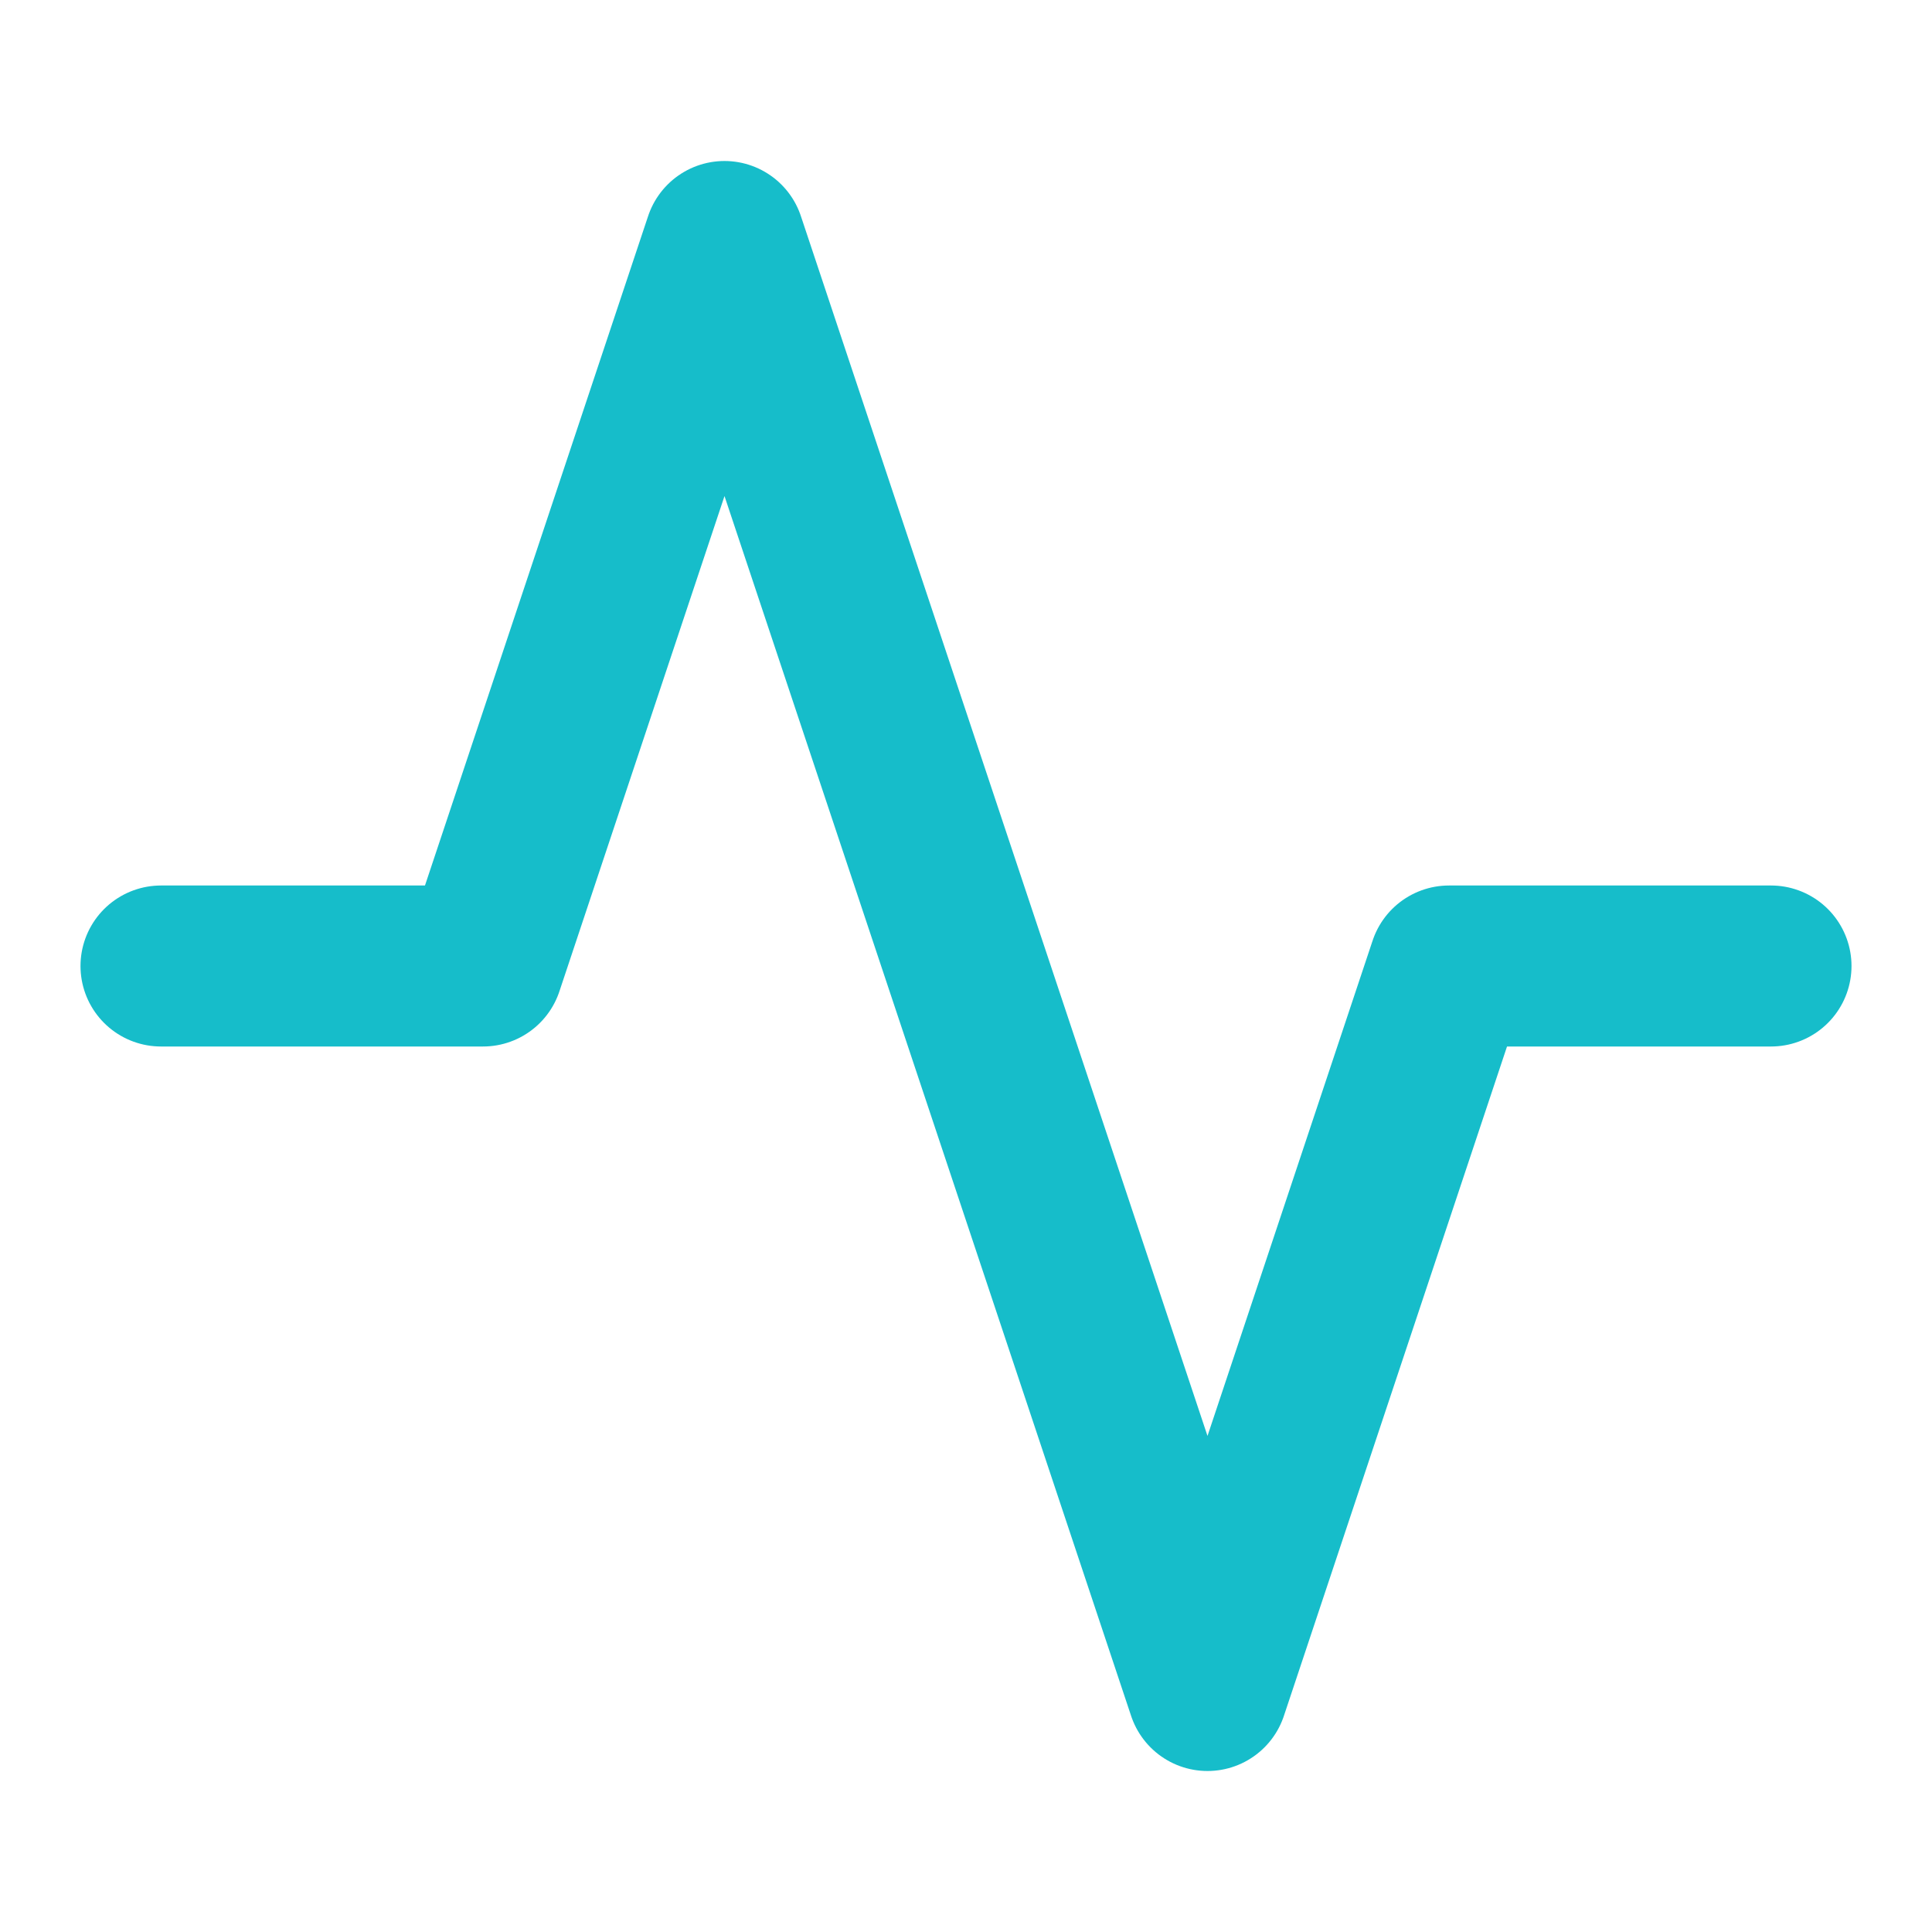 <svg xmlns="http://www.w3.org/2000/svg" width="24" height="24" viewBox="0 0 24 24" fill="none" stroke="#16bdca" stroke-width="2" stroke-linecap="round" stroke-linejoin="round" class="feather feather-activity"><polyline points="22 12 18 12 15 21 9 3 6 12 2 12"></polyline></svg>